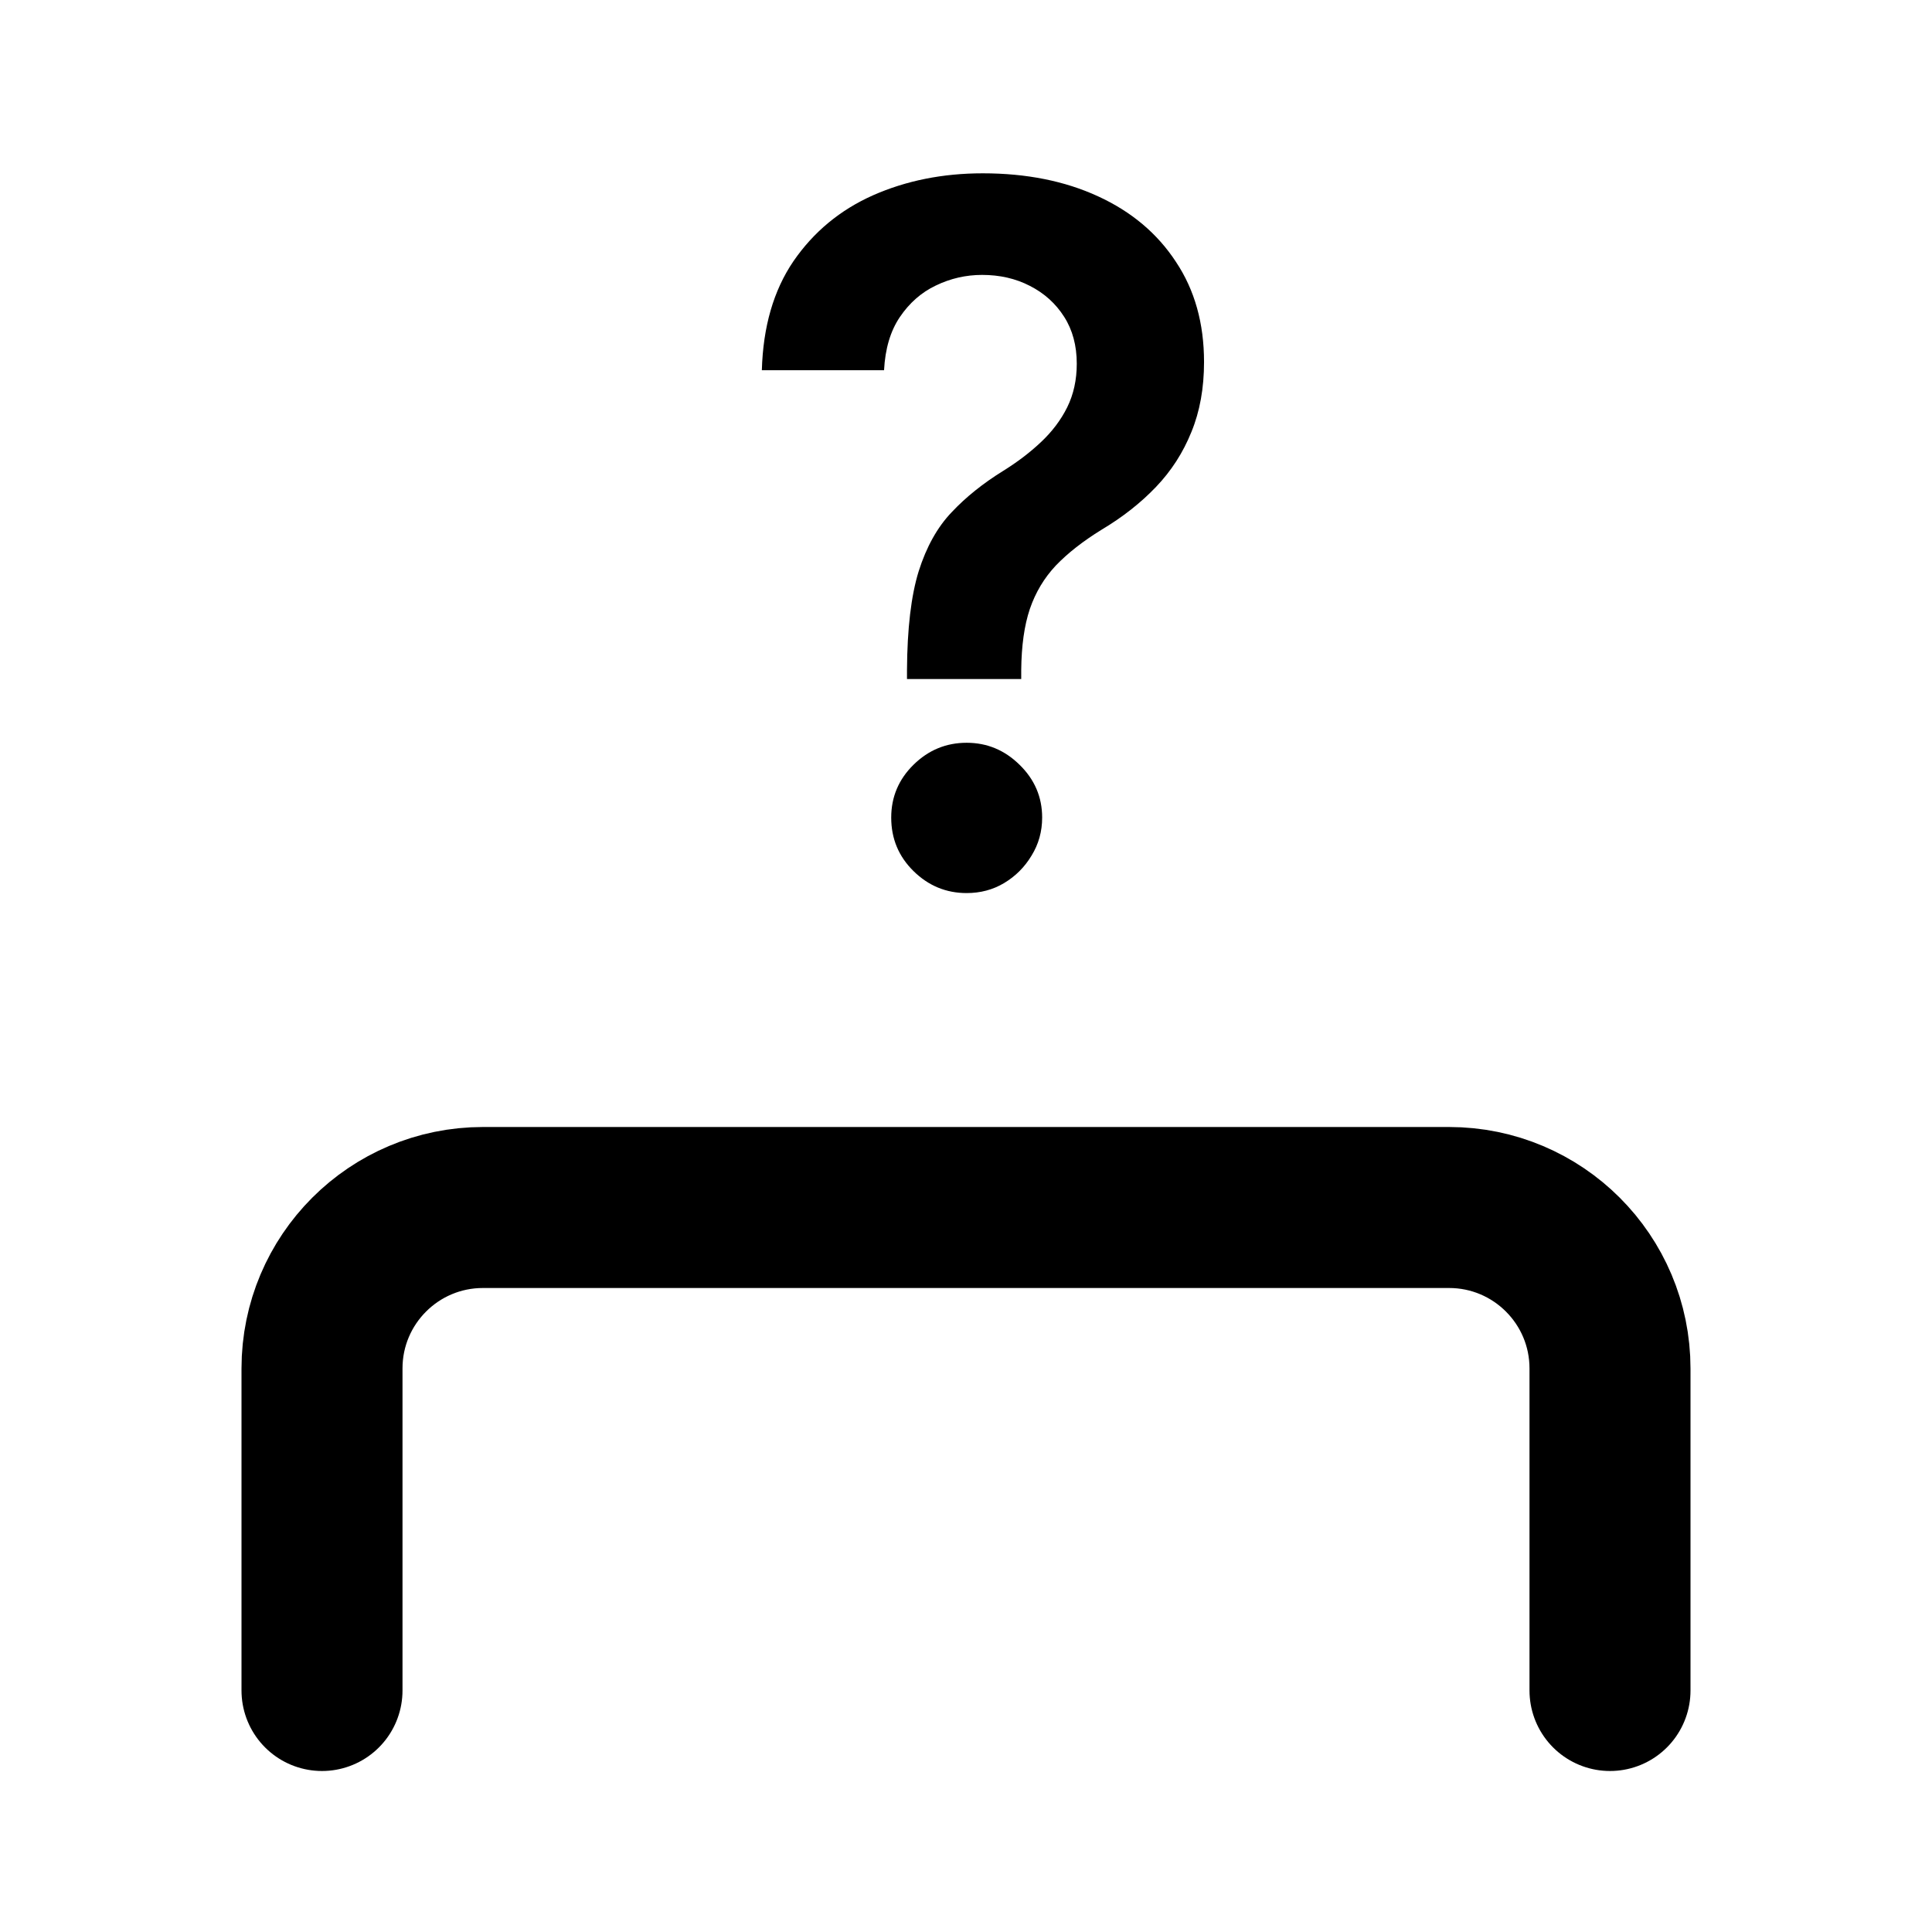 <svg width="24" height="24" viewBox="0 0 24 24" fill="none" xmlns="http://www.w3.org/2000/svg">
<g clip-path="url(#clip0_28_23)">
<path d="M11.267 8.435V8.324C11.27 7.81 11.318 7.401 11.412 7.097C11.508 6.793 11.645 6.548 11.821 6.364C11.997 6.176 12.212 6.004 12.464 5.848C12.638 5.74 12.793 5.622 12.929 5.494C13.068 5.364 13.178 5.219 13.257 5.06C13.337 4.898 13.376 4.717 13.376 4.518C13.376 4.294 13.324 4.099 13.219 3.935C13.114 3.77 12.972 3.642 12.793 3.551C12.617 3.46 12.419 3.415 12.2 3.415C11.999 3.415 11.807 3.459 11.625 3.547C11.446 3.632 11.297 3.763 11.178 3.939C11.061 4.112 10.996 4.332 10.982 4.599H9.464C9.479 4.06 9.609 3.608 9.857 3.244C10.107 2.881 10.436 2.608 10.845 2.426C11.257 2.244 11.712 2.153 12.209 2.153C12.751 2.153 13.229 2.249 13.641 2.439C14.055 2.629 14.378 2.901 14.608 3.253C14.841 3.602 14.957 4.017 14.957 4.497C14.957 4.821 14.905 5.111 14.8 5.366C14.697 5.622 14.551 5.849 14.361 6.048C14.171 6.247 13.945 6.425 13.683 6.581C13.453 6.723 13.264 6.871 13.117 7.024C12.972 7.178 12.864 7.358 12.793 7.565C12.724 7.77 12.689 8.023 12.686 8.324V8.435H11.267ZM12.008 11.094C11.753 11.094 11.533 11.003 11.348 10.821C11.163 10.639 11.071 10.418 11.071 10.156C11.071 9.901 11.163 9.682 11.348 9.5C11.533 9.318 11.753 9.227 12.008 9.227C12.261 9.227 12.48 9.318 12.665 9.5C12.852 9.682 12.946 9.901 12.946 10.156C12.946 10.329 12.902 10.487 12.814 10.629C12.729 10.771 12.615 10.885 12.473 10.97C12.334 11.053 12.179 11.094 12.008 11.094Z" fill="black"/>
<path d="M4 21V17C4 15.895 4.895 15 6 15H18C19.105 15 20 15.895 20 17V21" stroke="black" stroke-width="2" stroke-linecap="round" stroke-linejoin="round"/>
</g>
<defs>
<clipPath id="clip0_28_23">
<rect width="24" height="24" fill="white"/>
</clipPath>
</defs>
</svg>
